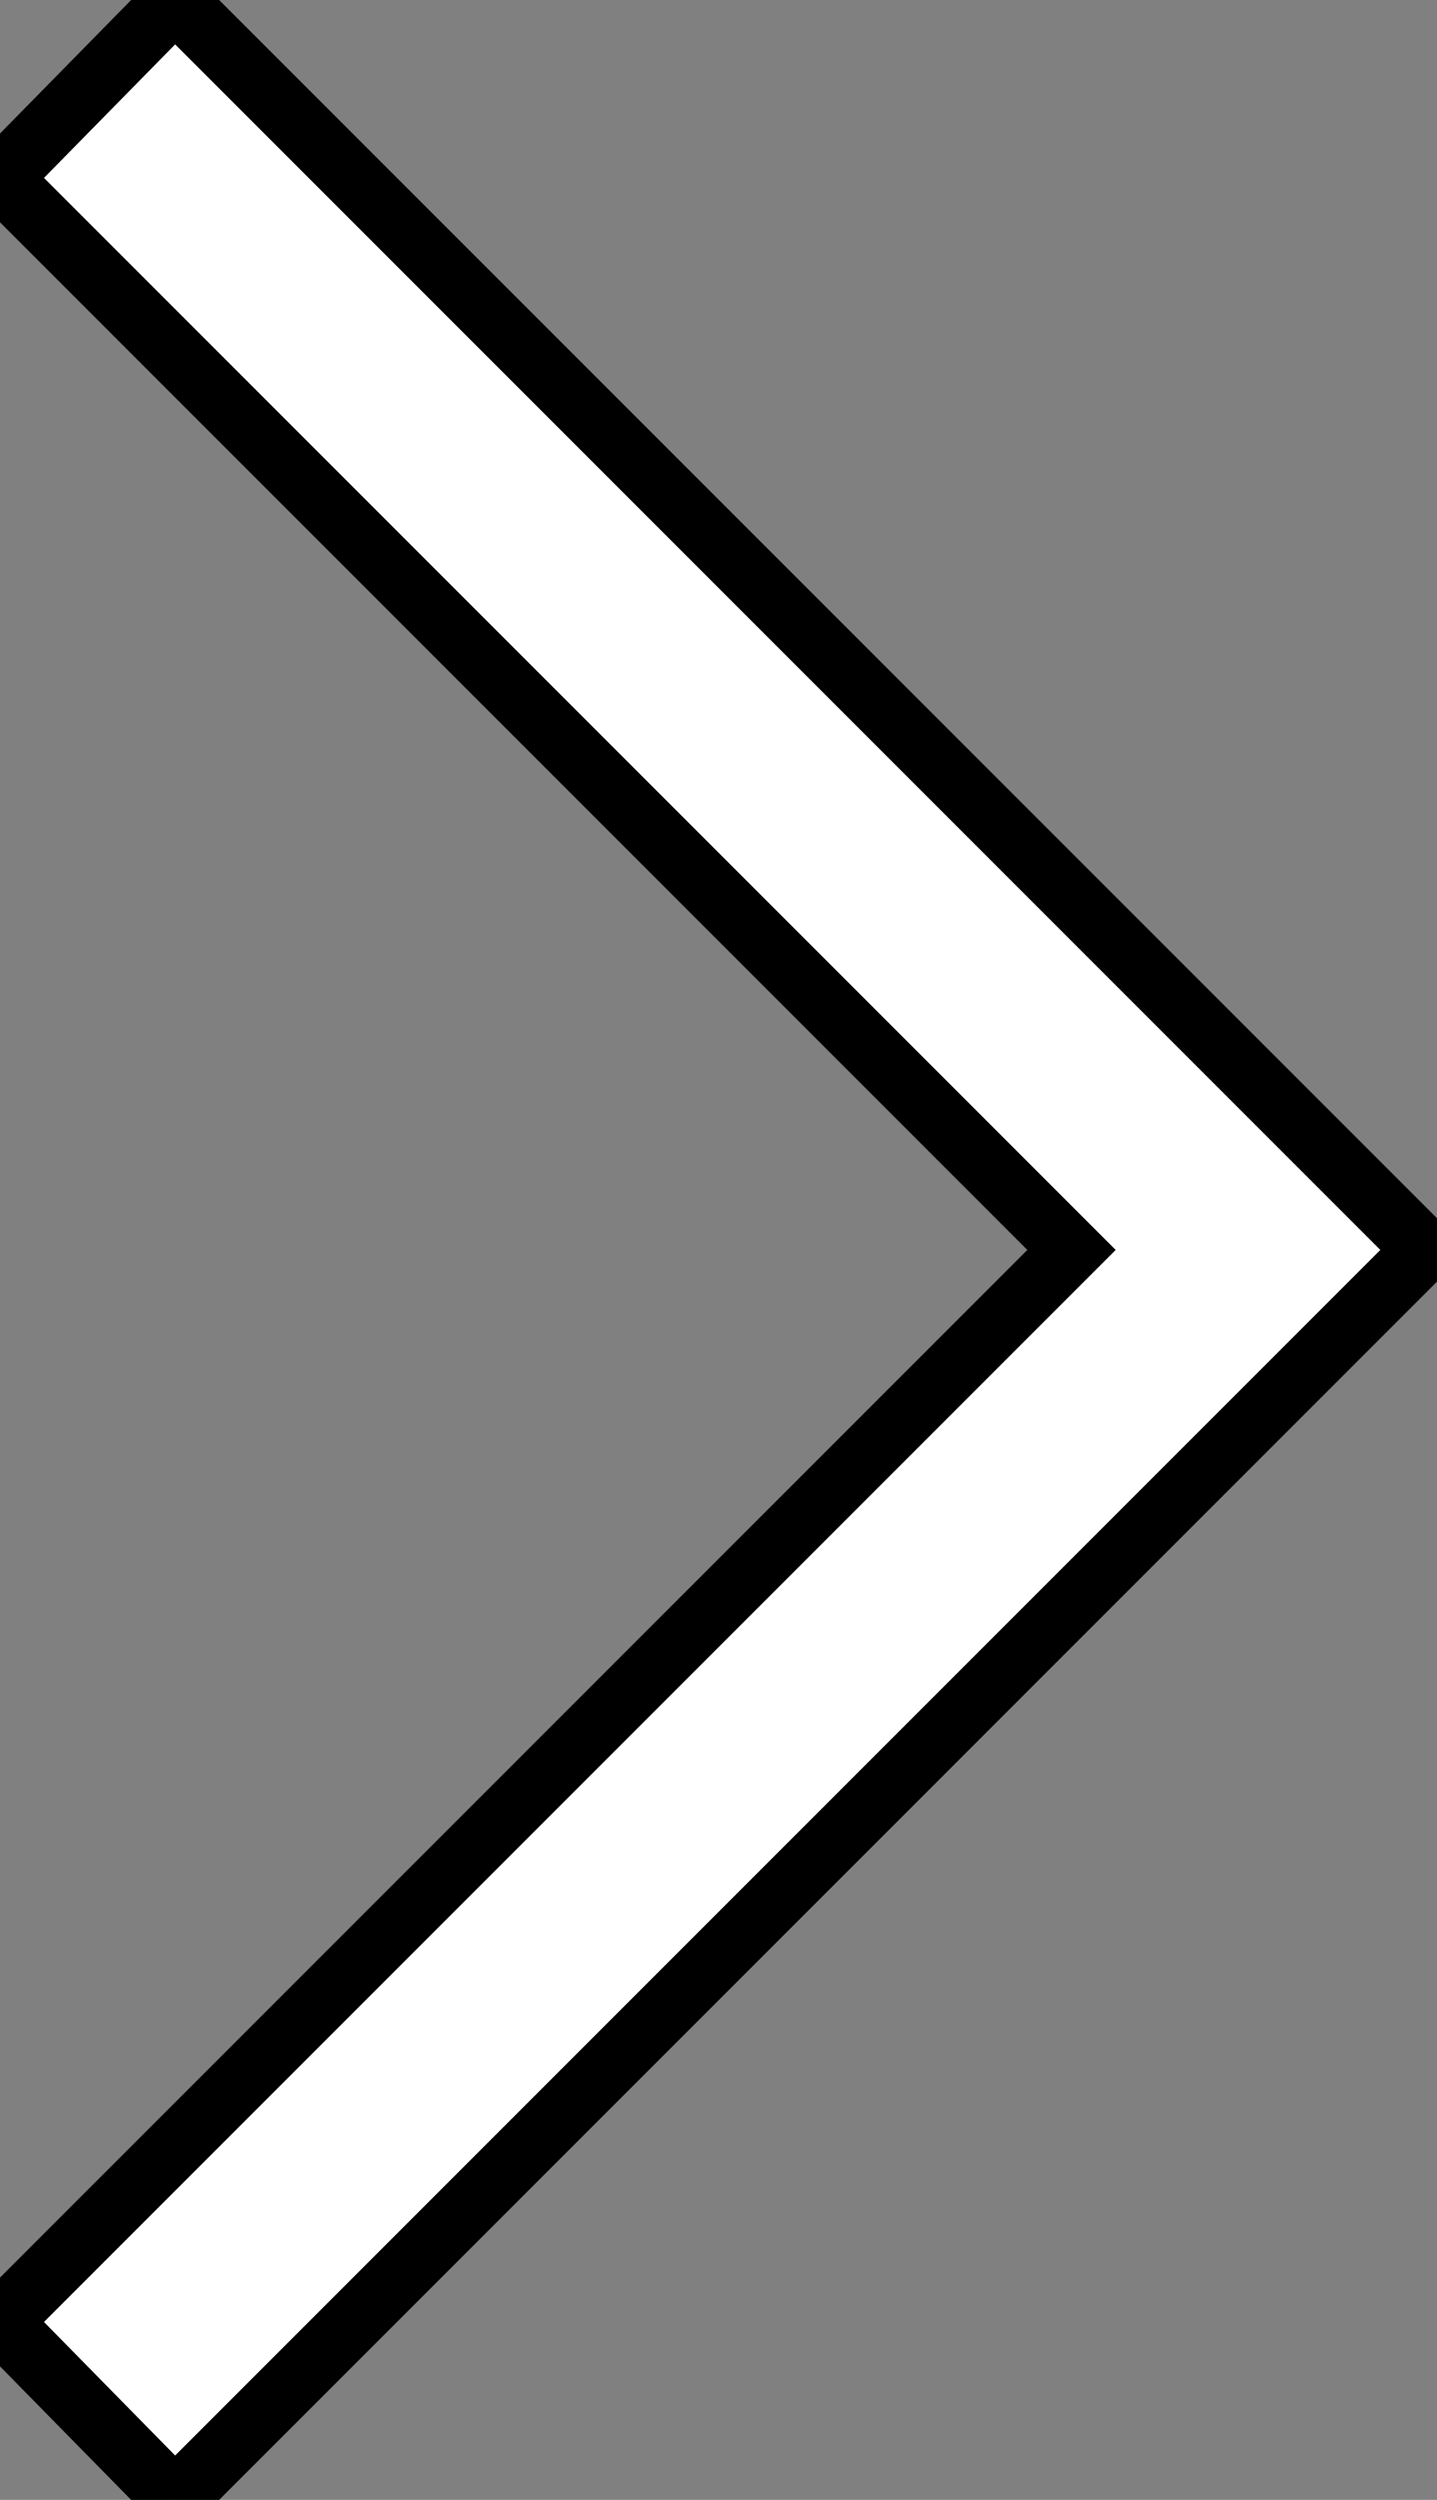 <svg width="23" height="40" viewBox="0 0 23 40" fill="none" xmlns="http://www.w3.org/2000/svg">
<rect x="0" y="0" width="23" height="40" fill="#808080" stroke="none"/>
<path d="M2.8 40L22.8 20L2.8 0L4.76837e-05 2.85L17.15 20L4.76837e-05 37.15L2.8 40Z" fill="white"/>
<path d="M2.8 40L22.8 20L2.8 0L4.76837e-05 2.85L17.15 20L4.76837e-05 37.15L2.8 40Z" stroke="black"/>
</svg>
